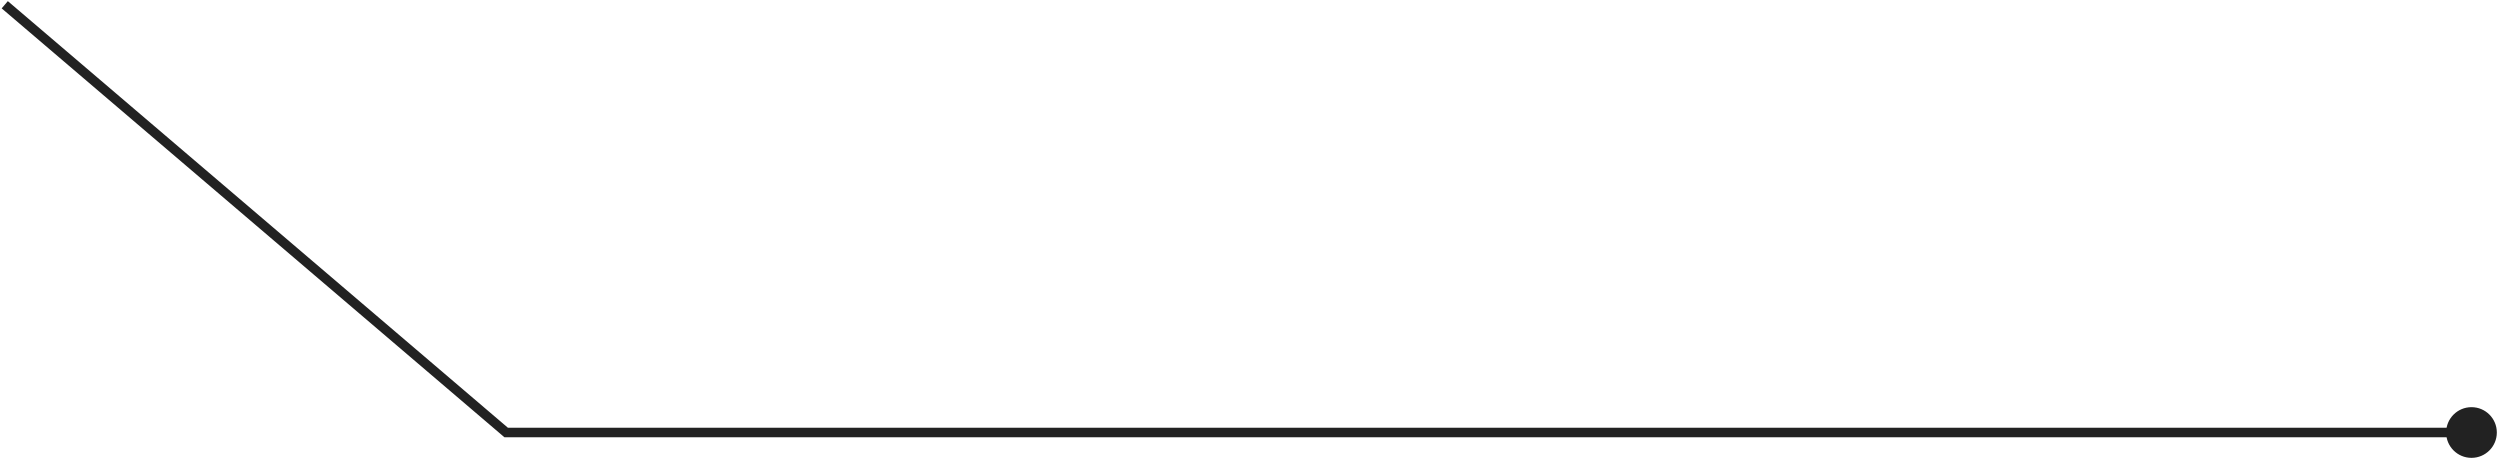 <svg width="526" height="97" viewBox="0 0 526 97" fill="none" xmlns="http://www.w3.org/2000/svg">
<path d="M514.667 91C514.667 93.945 517.054 96.333 520 96.333C522.946 96.333 525.333 93.945 525.333 91C525.333 88.055 522.946 85.667 520 85.667C517.054 85.667 514.667 88.055 514.667 91ZM106.5 91L105.851 91.761L106.131 92H106.5V91ZM0.351 1.761L105.851 91.761L107.149 90.239L1.649 0.239L0.351 1.761ZM106.5 92H520V90H106.5V92Z" fill="#222222"/>
</svg>
